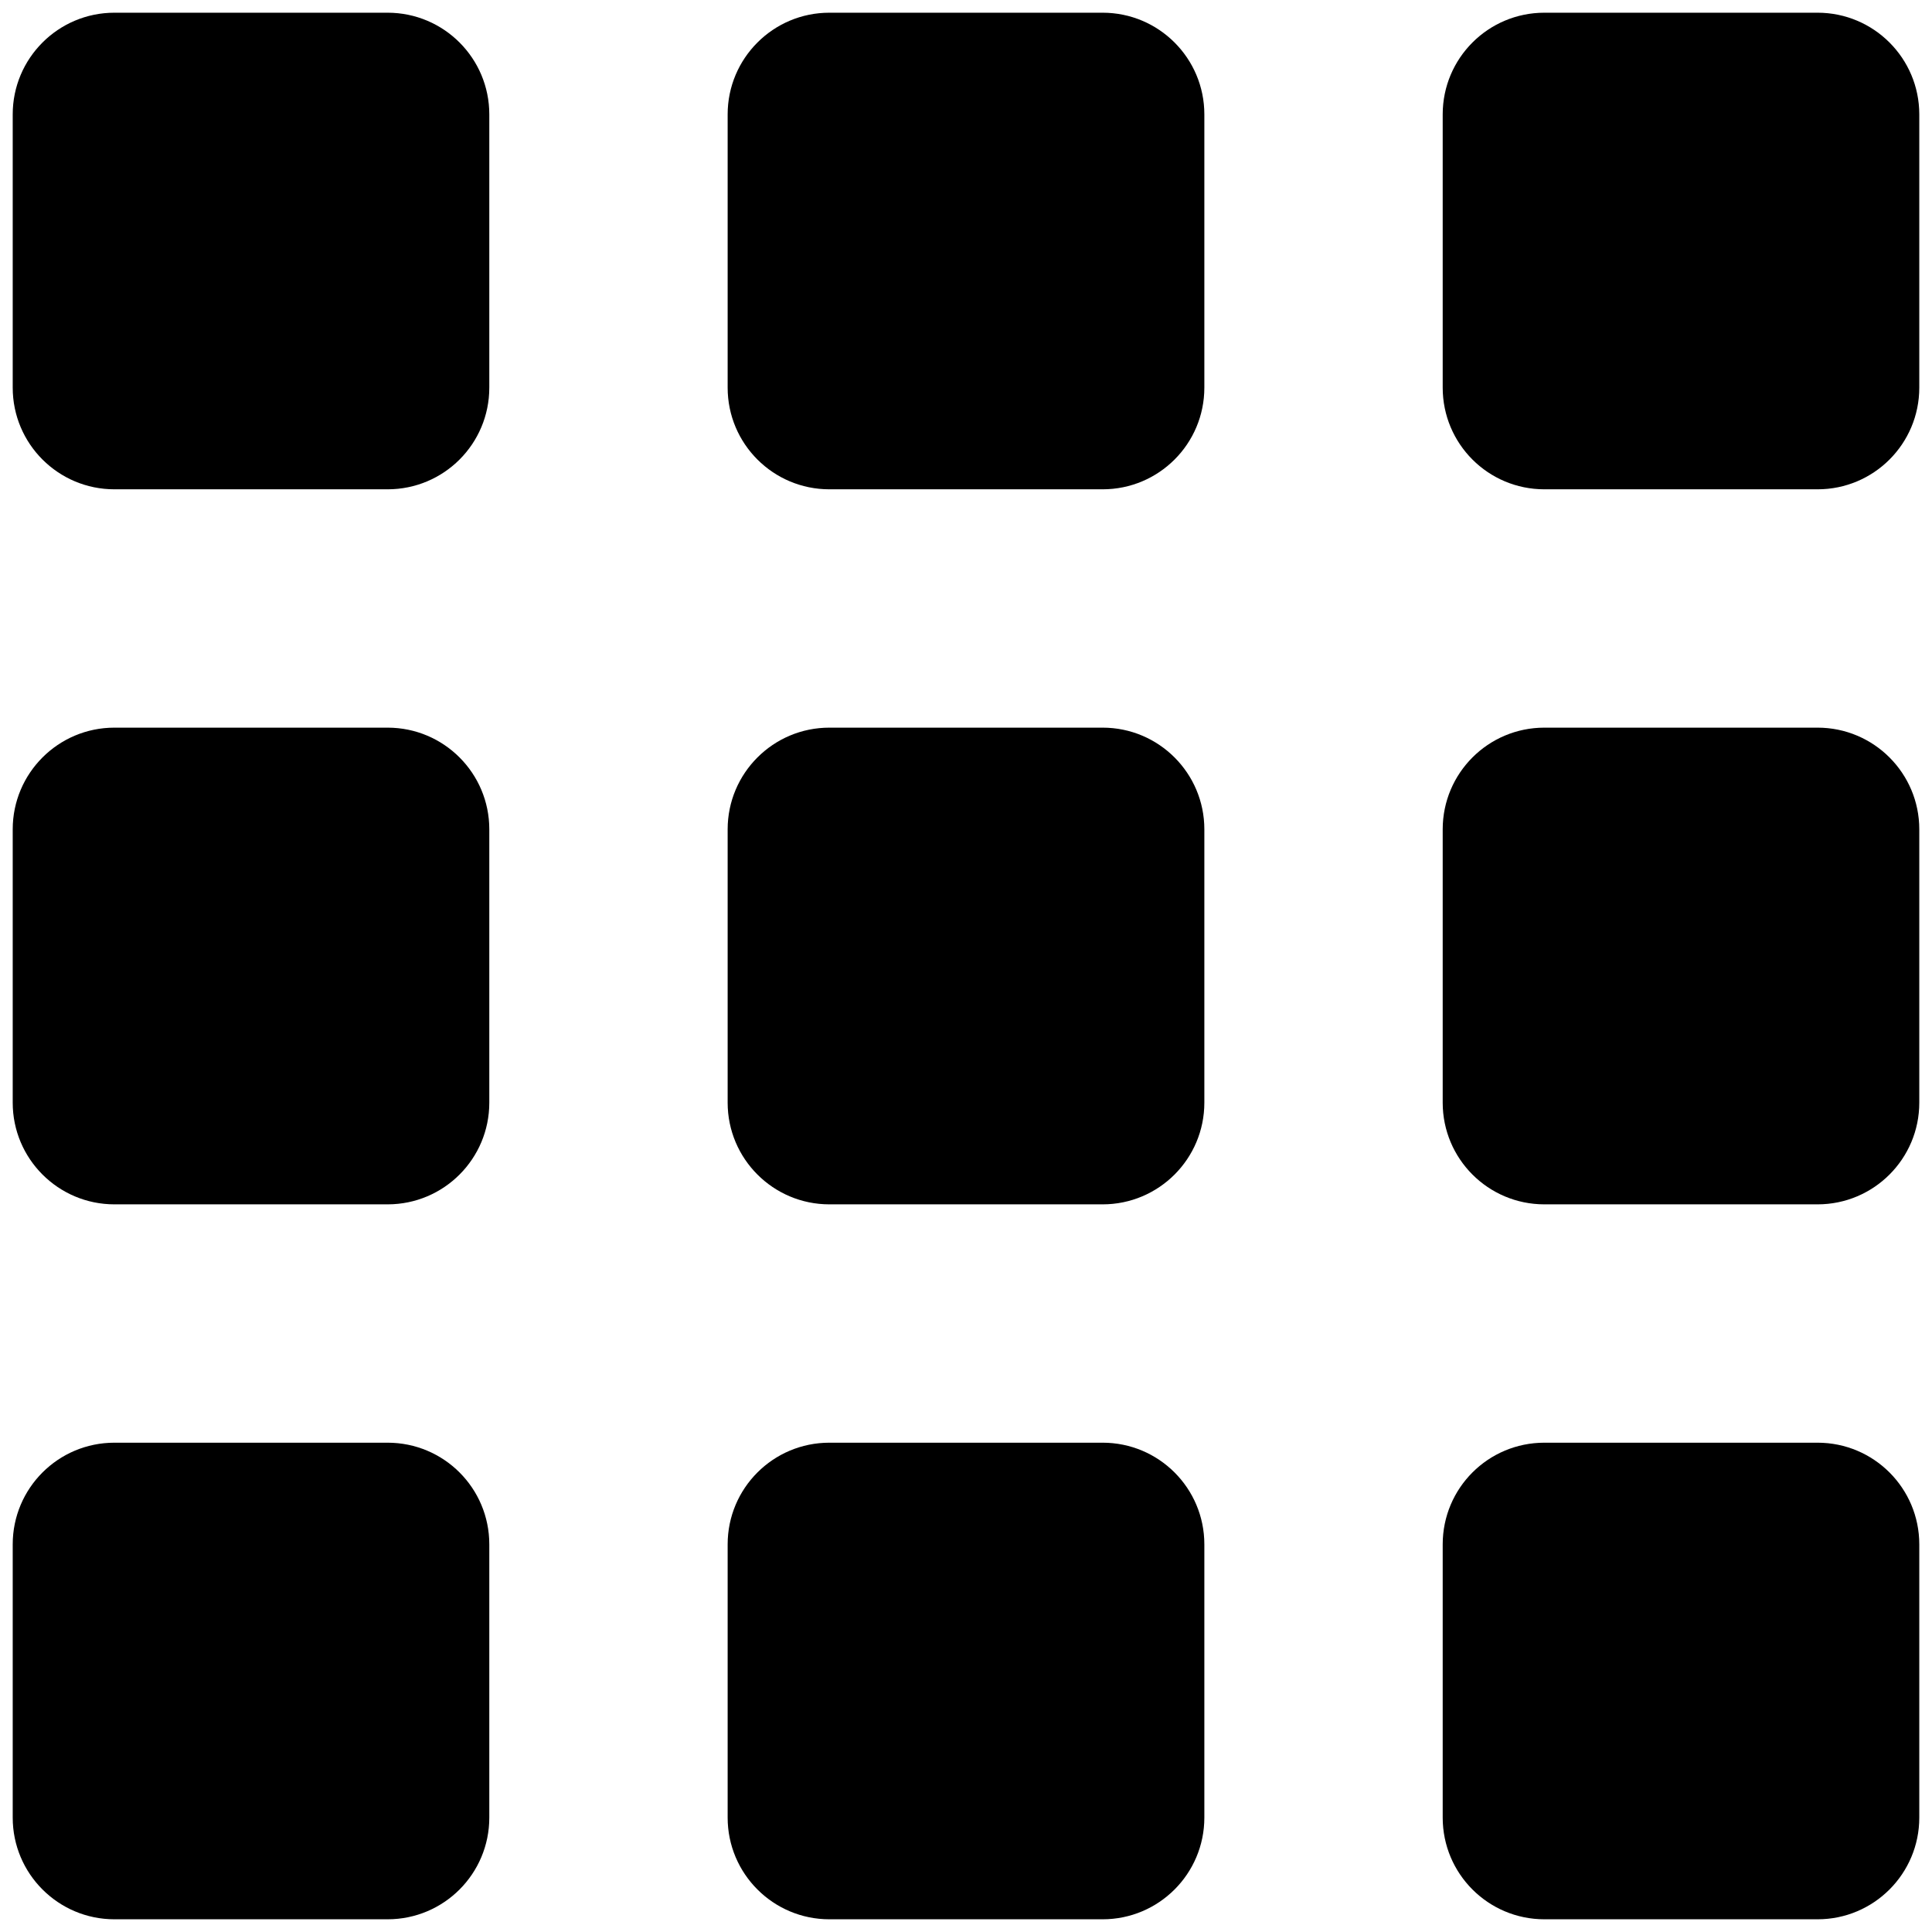 <svg width="19" height="19" viewBox="0 0 19 19" fill="none" xmlns="http://www.w3.org/2000/svg">
<path d="M3.812 0.125H1.125C0.573 0.125 0.125 0.573 0.125 1.125V3.812C0.125 4.365 0.573 4.812 1.125 4.812H3.812C4.365 4.812 4.812 4.365 4.812 3.812V1.125C4.812 0.573 4.365 0.125 3.812 0.125Z" fill="#000000"/>
<path d="M10.844 0.125H8.156C7.604 0.125 7.156 0.573 7.156 1.125V3.812C7.156 4.365 7.604 4.812 8.156 4.812H10.844C11.396 4.812 11.844 4.365 11.844 3.812V1.125C11.844 0.573 11.396 0.125 10.844 0.125Z" fill="#000000"/>
<path d="M10.844 14.188H8.156C7.604 14.188 7.156 14.635 7.156 15.188V17.875C7.156 18.427 7.604 18.875 8.156 18.875H10.844C11.396 18.875 11.844 18.427 11.844 17.875V15.188C11.844 14.635 11.396 14.188 10.844 14.188Z" fill="#000000"/>
<path d="M17.875 0.125H15.188C14.635 0.125 14.188 0.573 14.188 1.125V3.812C14.188 4.365 14.635 4.812 15.188 4.812H17.875C18.427 4.812 18.875 4.365 18.875 3.812V1.125C18.875 0.573 18.427 0.125 17.875 0.125Z" fill="#000000"/>
<path d="M3.812 7.156H1.125C0.573 7.156 0.125 7.604 0.125 8.156V10.844C0.125 11.396 0.573 11.844 1.125 11.844H3.812C4.365 11.844 4.812 11.396 4.812 10.844V8.156C4.812 7.604 4.365 7.156 3.812 7.156Z" fill="#000000"/>
<path d="M10.844 7.156H8.156C7.604 7.156 7.156 7.604 7.156 8.156V10.844C7.156 11.396 7.604 11.844 8.156 11.844H10.844C11.396 11.844 11.844 11.396 11.844 10.844V8.156C11.844 7.604 11.396 7.156 10.844 7.156Z" fill="#000000"/>
<path d="M17.875 7.156H15.188C14.635 7.156 14.188 7.604 14.188 8.156V10.844C14.188 11.396 14.635 11.844 15.188 11.844H17.875C18.427 11.844 18.875 11.396 18.875 10.844V8.156C18.875 7.604 18.427 7.156 17.875 7.156Z" fill="#000000"/>
<path d="M3.812 14.188H1.125C0.573 14.188 0.125 14.635 0.125 15.188V17.875C0.125 18.427 0.573 18.875 1.125 18.875H3.812C4.365 18.875 4.812 18.427 4.812 17.875V15.188C4.812 14.635 4.365 14.188 3.812 14.188Z" fill="#000000"/>
<path d="M17.875 14.188H15.188C14.635 14.188 14.188 14.635 14.188 15.188V17.875C14.188 18.427 14.635 18.875 15.188 18.875H17.875C18.427 18.875 18.875 18.427 18.875 17.875V15.188C18.875 14.635 18.427 14.188 17.875 14.188Z" fill="#000000"/>
</svg>
